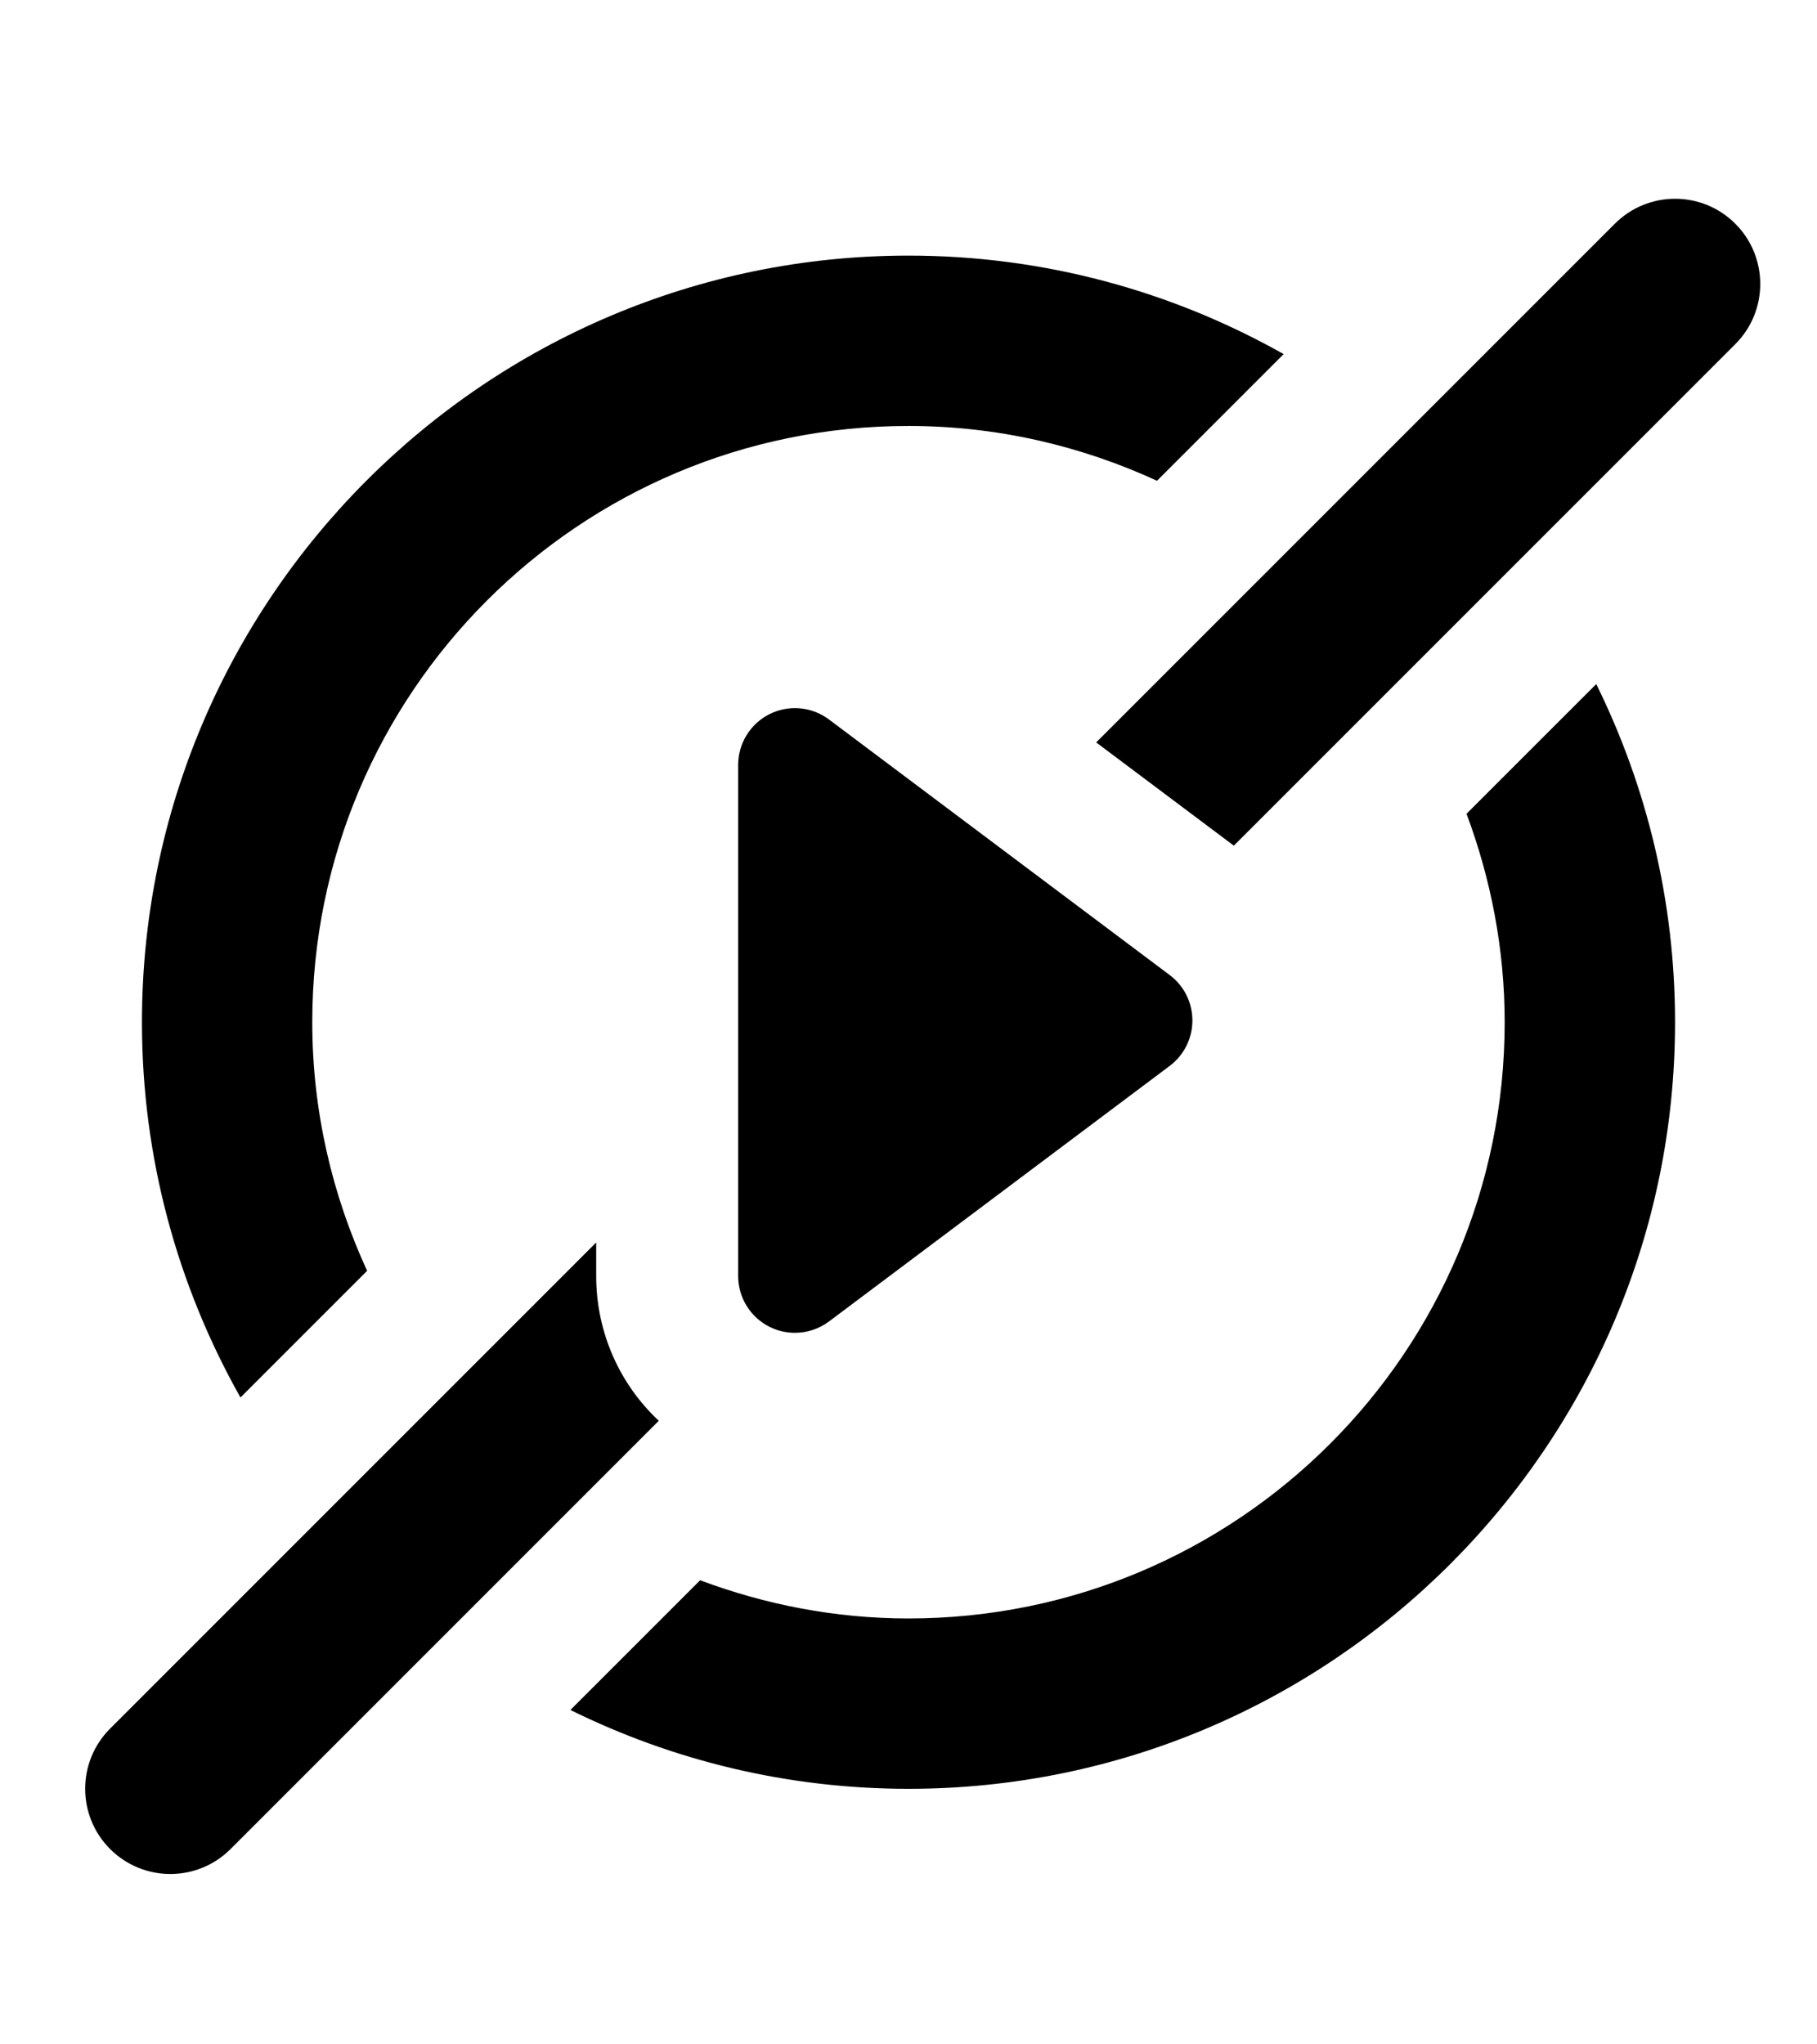 <?xml version="1.0" encoding="utf-8"?>
<svg version="1.1" xmlns="http://www.w3.org/2000/svg" xmlns:xlink="http://www.w3.org/1999/xlink" x="0px" y="0px" width="64" height="72" viewBox="0 0 64 72" enable-background="new 0 0 64 72" xml:space="preserve">
<g id="bounds"><rect opacity="0" width="64" height="72"/></g>
<g id="icon">
<path d="M52.999,36.001C52.999,47.598,43.598,57,32,57c-2.586,0-5.053-0.49-7.34-1.345l-4.569,4.568C23.686,61.998,27.727,63,32,63c14.888,0,27-12.111,27-26.999c0-4.272-1.002-8.314-2.776-11.909l-4.569,4.568C52.509,30.948,52.999,33.415,52.999,36.001z"/>
<path d="M10.999,36.001c0-11.597,9.401-20.999,21-20.999c3.129,0,6.087,0.703,8.754,1.93l4.461-4.461C41.306,10.267,36.799,9.002,32,9.002c-14.888,0-27,12.111-27,26.999c0,4.8,1.265,9.307,3.47,13.217l4.461-4.461C11.703,42.089,10.999,39.13,10.999,36.001z"/>
<path d="M61.122,12.121c1.172-1.171,1.172-3.071,0-4.242c-1.171-1.172-3.071-1.172-4.242,0L38.611,26.147l4.848,3.636L61.122,12.121z"/>
<path d="M21,43.758L3.879,60.879c-1.172,1.171-1.172,3.071,0,4.242C4.465,65.707,5.233,66,6,66s1.536-0.293,2.121-0.879l15.083-15.083C21.815,48.737,21,46.914,21,44.939V43.758z"/>
<path d="M27.106,25.15C26.429,25.489,26,26.182,26,26.94v18c0,0.758,0.428,1.45,1.105,1.789c0.283,0.142,0.589,0.211,0.895,0.211c0.425,0,0.847-0.136,1.2-0.4l12-9c0.503-0.377,0.8-0.97,0.8-1.6c0-0.63-0.296-1.223-0.8-1.6l-12-9C28.594,24.884,27.783,24.812,27.106,25.15z"/>
</g>
</svg>

